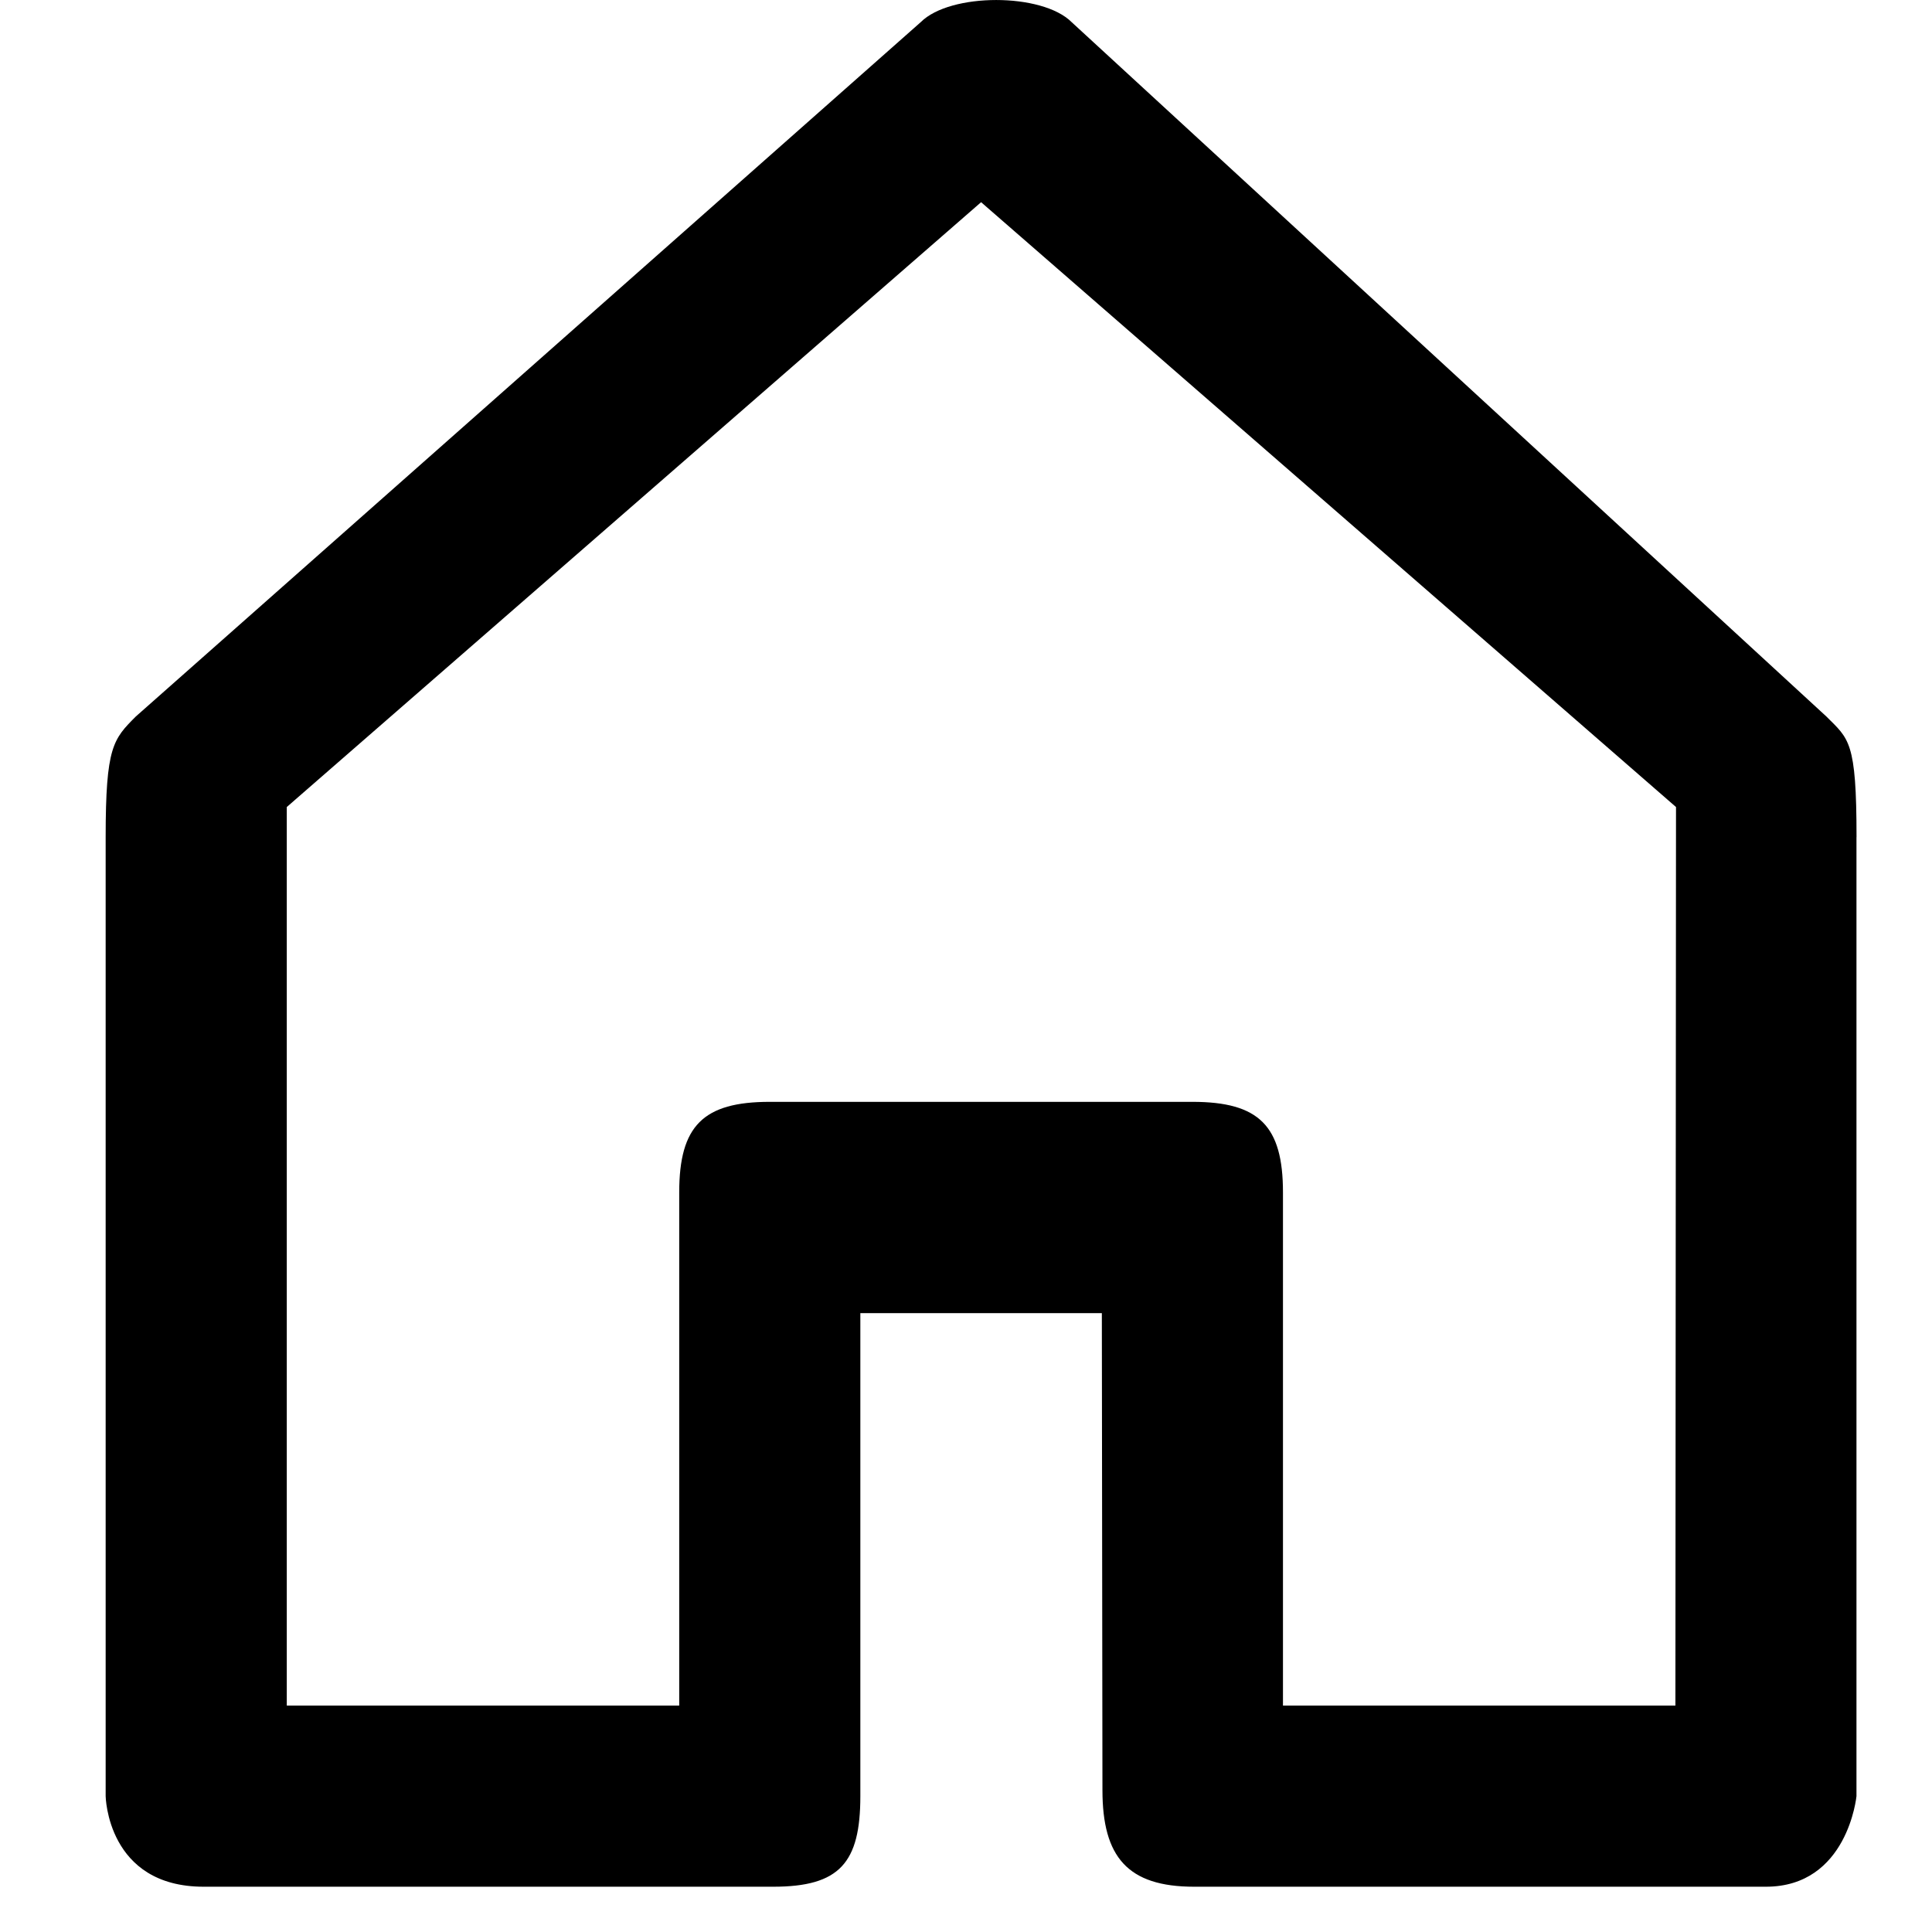 <?xml version="1.0" encoding="utf-8"?>
<!-- Generated by IcoMoon.io -->
<!DOCTYPE svg PUBLIC "-//W3C//DTD SVG 1.1//EN" "http://www.w3.org/Graphics/SVG/1.1/DTD/svg11.dtd">
<svg version="1.1" xmlns="http://www.w3.org/2000/svg" xmlns:xlink="http://www.w3.org/1999/xlink" width="32" height="32" viewBox="0 0 32 32">
<path d="M30.75 13.867c0-1.598-0.126-1.624-0.5-2l-12.5-11.5c-0.488-0.489-2.012-0.489-2.5 0l-13 11.5c-0.375 0.376-0.5 0.5-0.5 2v15.883c0 0 0.024 1.5 1.623 1.5h9.433c1.101 0 1.444-0.395 1.444-1.5v-8h4l0.010 7.901c0 1.105 0.416 1.599 1.518 1.599h9.471c1.355 0 1.5-1.5 1.5-1.5v-15.883zM27.75 28.25h-6.5v-8.5c0-1.102-0.395-1.5-1.5-1.5h-7c-1.104 0-1.5 0.398-1.5 1.5v8.5h-6.5v-14.883l11.5-10.018 11.51 10.018-0.010 14.883z"></path>
</svg>
